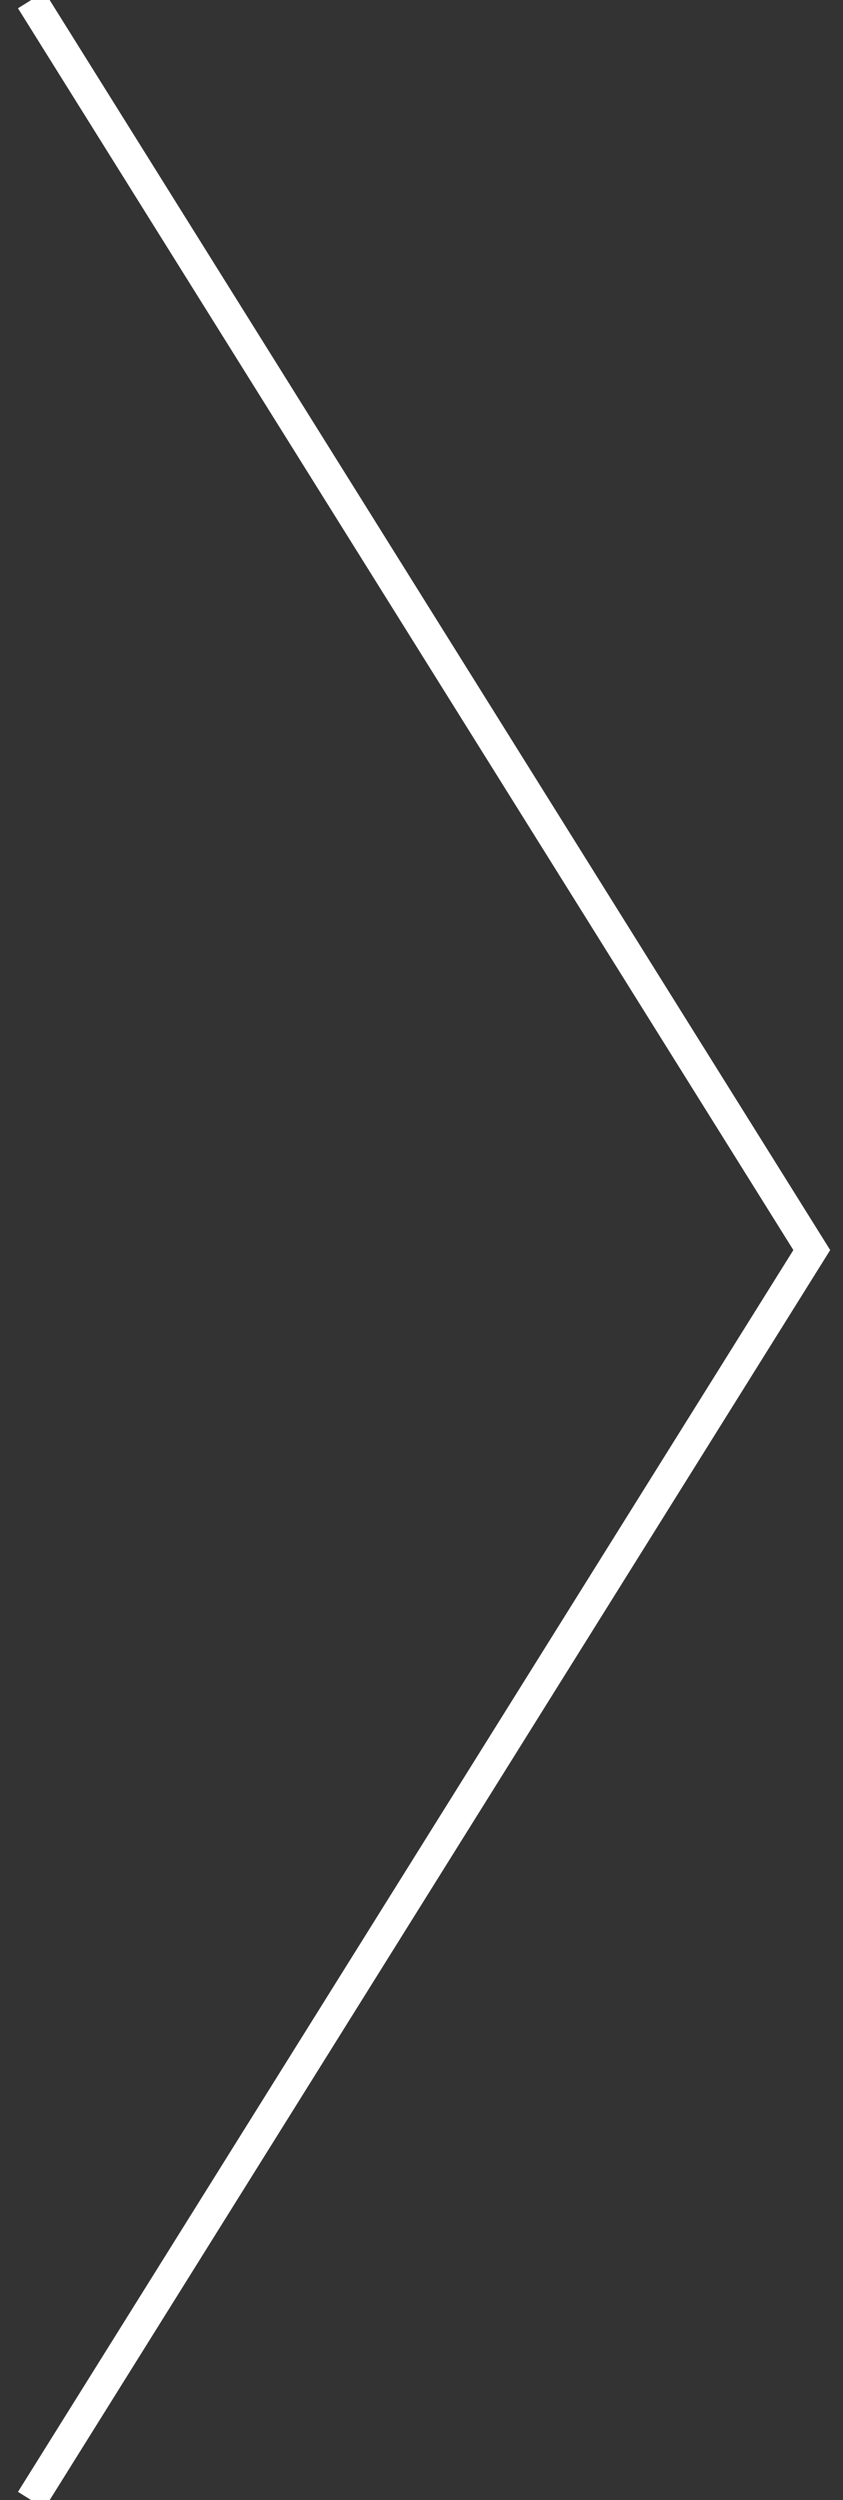 <svg xmlns="http://www.w3.org/2000/svg" width="27" height="80" viewBox="0 0 27 80">
    <rect x="0" y="0" width="27" height="80" fill="#333333" stroke="none"/>
    <path fill="none" fill-rule="evenodd" stroke="#FFF" d="M1 0l25 40L1 80"/>
</svg>
